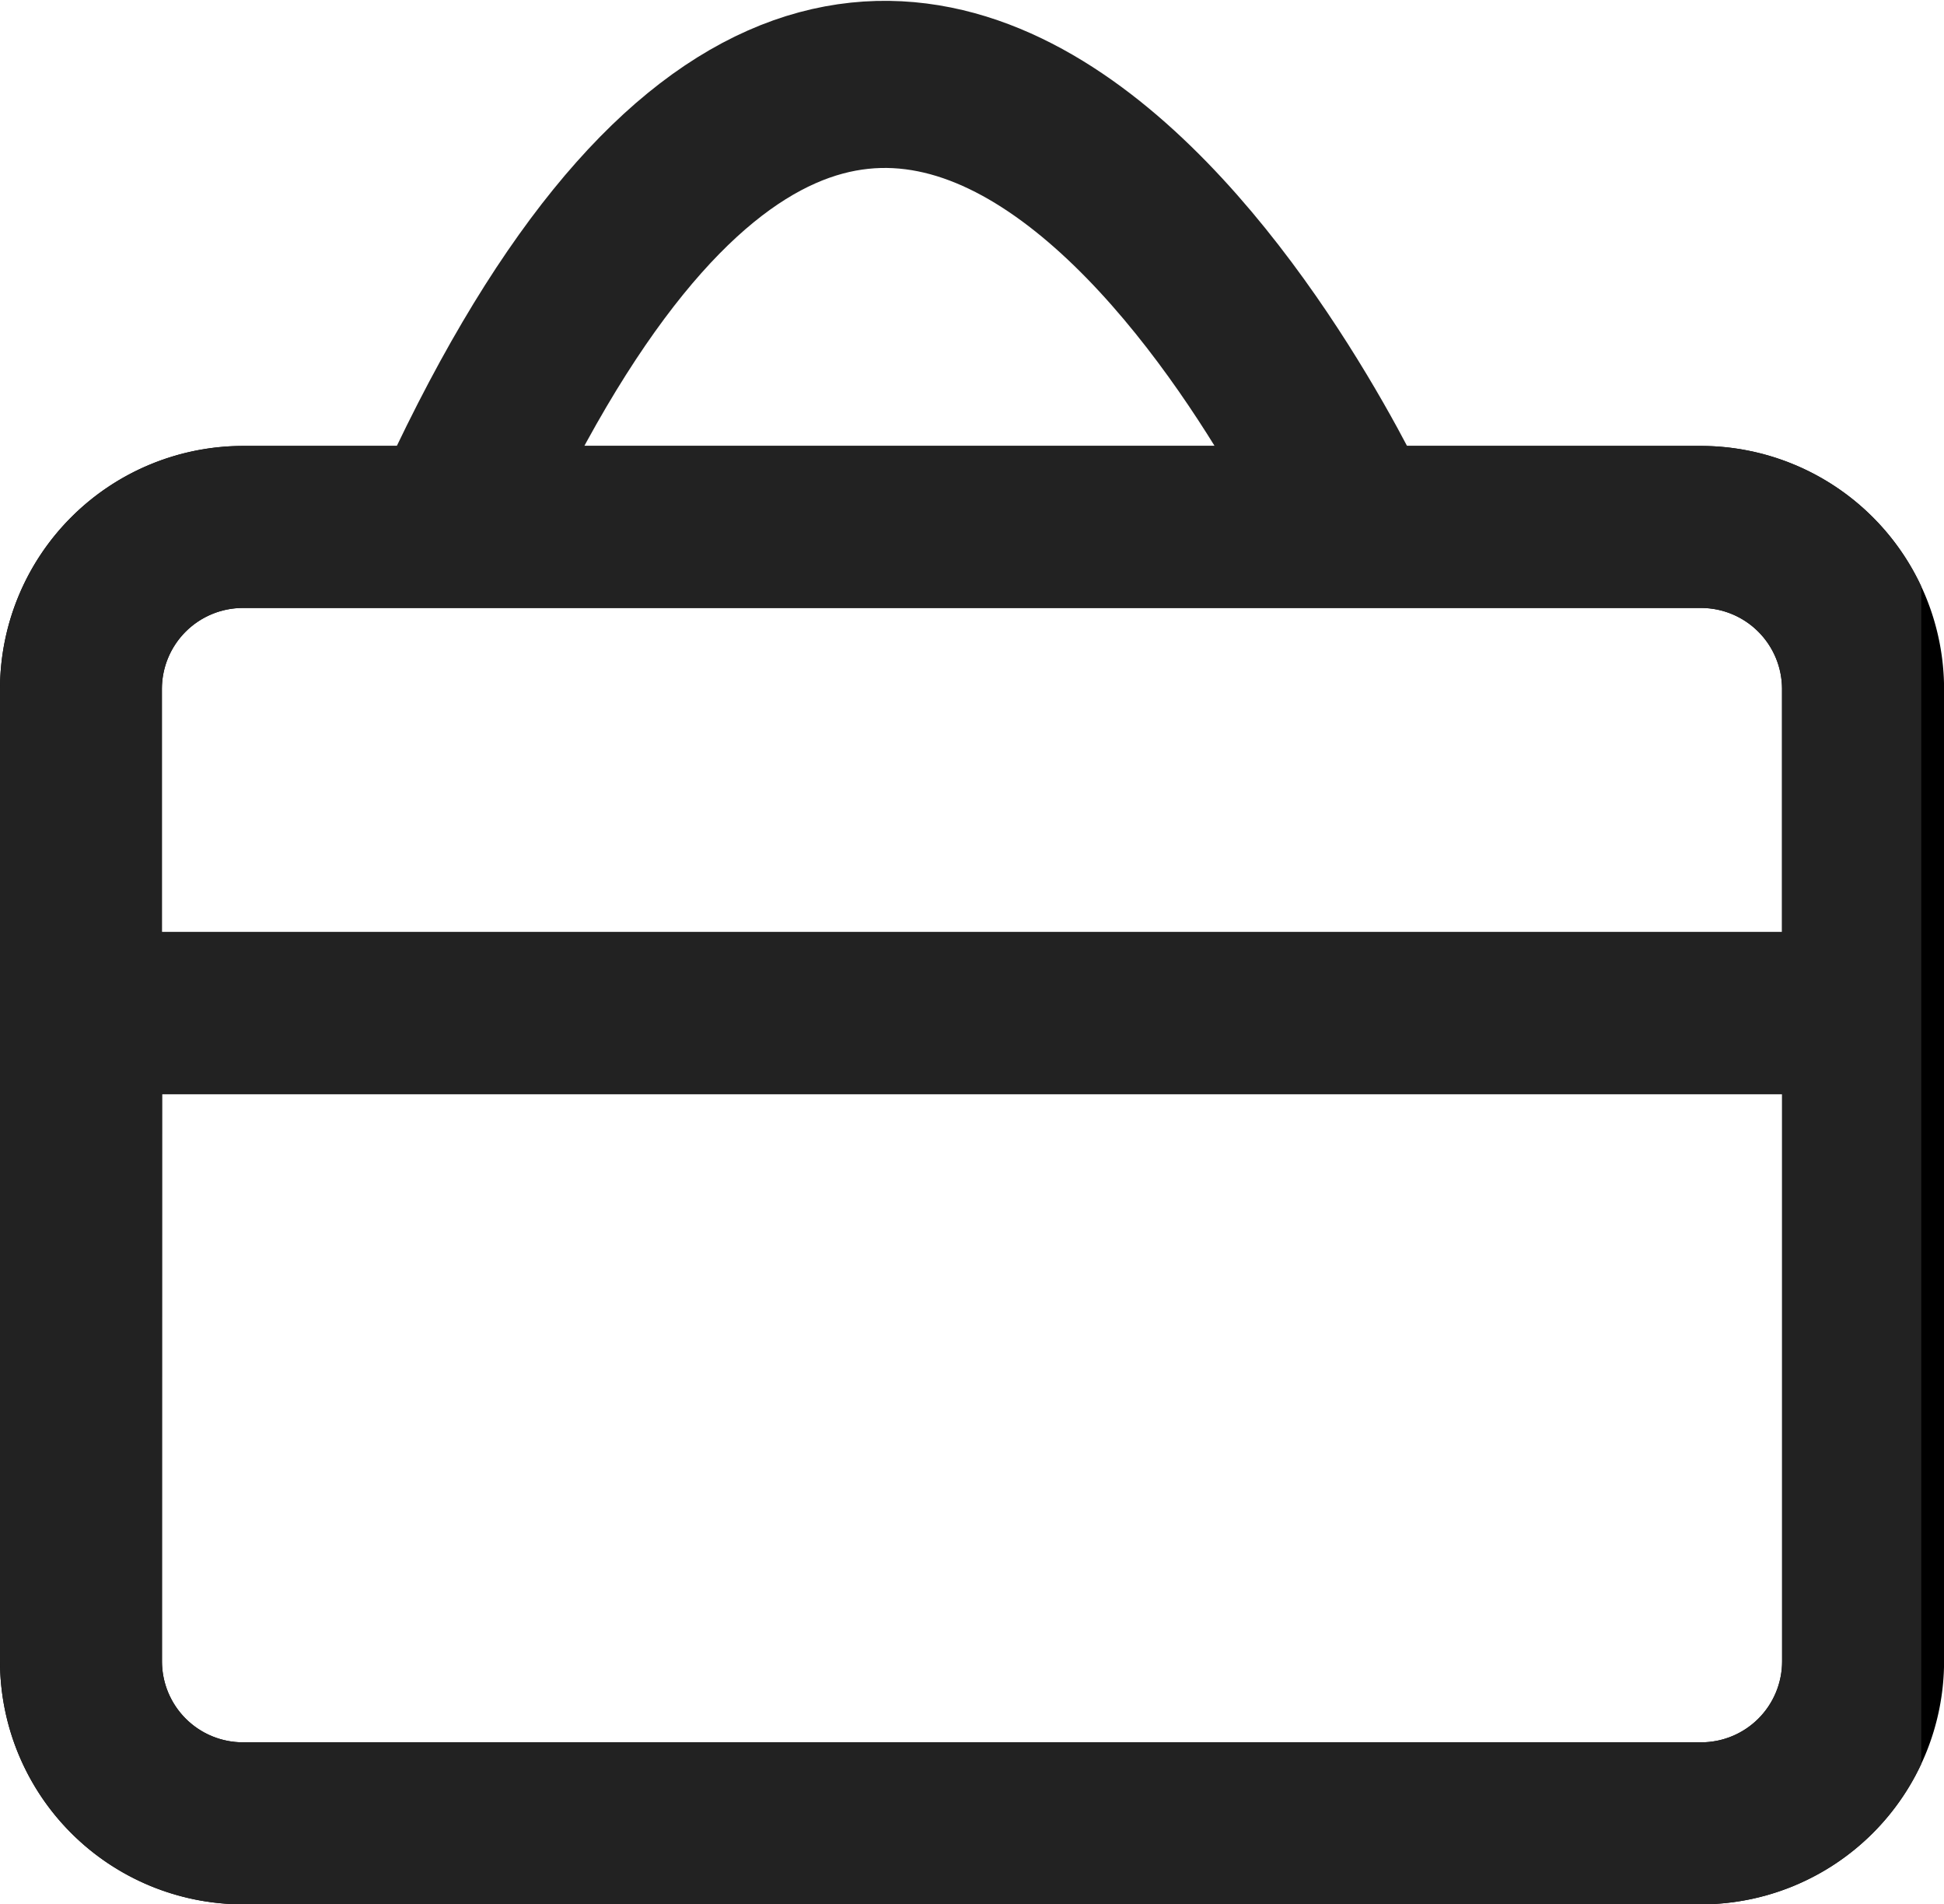 <svg xmlns="http://www.w3.org/2000/svg" xmlns:xlink="http://www.w3.org/1999/xlink" width="23.271" height="22.789" viewBox="0 0 23.271 22.789">
  <defs>
    <clipPath id="clip-path">
      <path id="Path_10" data-name="Path 10" d="M1272.592,245.952a2.911,2.911,0,0,1-2.909-2.909V231.407a2.912,2.912,0,0,1,2.909-2.909h17.454a2.913,2.913,0,0,1,2.909,2.909v11.636a2.912,2.912,0,0,1-2.909,2.909Zm-.97-2.909a.969.969,0,0,0,.97.97h17.454a.969.969,0,0,0,.97-.97v-6.788h-19.393Zm19.393-8.727v-2.909a.97.97,0,0,0-.97-.97h-17.454a.97.97,0,0,0-.97.97v2.909Z" transform="translate(-1269.683 -228.498)" fill="none"/>
    </clipPath>
  </defs>
  <g id="Settings_Menu_Item-7" data-name="Settings Menu Item-7" transform="translate(0 5.014)">
    <g id="Group-7" transform="translate(0 0)">
      <g id="Icon:-7" transform="translate(0 0.323)">
        <g id="Group_15" data-name="Group 15">
          <path id="Combined_Shape-14" data-name="Combined Shape-14" d="M1272.592,245.952a2.911,2.911,0,0,1-2.909-2.909V231.407a2.912,2.912,0,0,1,2.909-2.909h17.454a2.913,2.913,0,0,1,2.909,2.909v11.636a2.912,2.912,0,0,1-2.909,2.909Zm-.97-2.909a.969.969,0,0,0,.97.97h17.454a.969.969,0,0,0,.97-.97v-6.788h-19.393Zm19.393-8.727v-2.909a.97.97,0,0,0-.97-.97h-17.454a.97.97,0,0,0-.97.97v2.909Z" transform="translate(-1269.683 -228.498)"/>
          <g id="Group_75" data-name="Group 75">
            <g id="Group_74" data-name="Group 74" clip-path="url(#clip-path)">
              <g id="Mask_Group_15" data-name="Mask Group 15" transform="translate(0 -2.908)">
                <g id="COLOR_black-6" data-name="COLOR black-6">
                  <rect id="Rectangle-7" width="23" height="23" transform="translate(-0.001 0.149)" fill="#222"/>
                </g>
              </g>
            </g>
          </g>
        </g>
      </g>
    </g>
    <path id="Path_26" data-name="Path 26" d="M-24123.273-19257.238s-5.451-11.99-10.84,0" transform="translate(24139.5 19258.563)" fill="none" stroke="#222" stroke-width="2"/>
  </g>
</svg>
